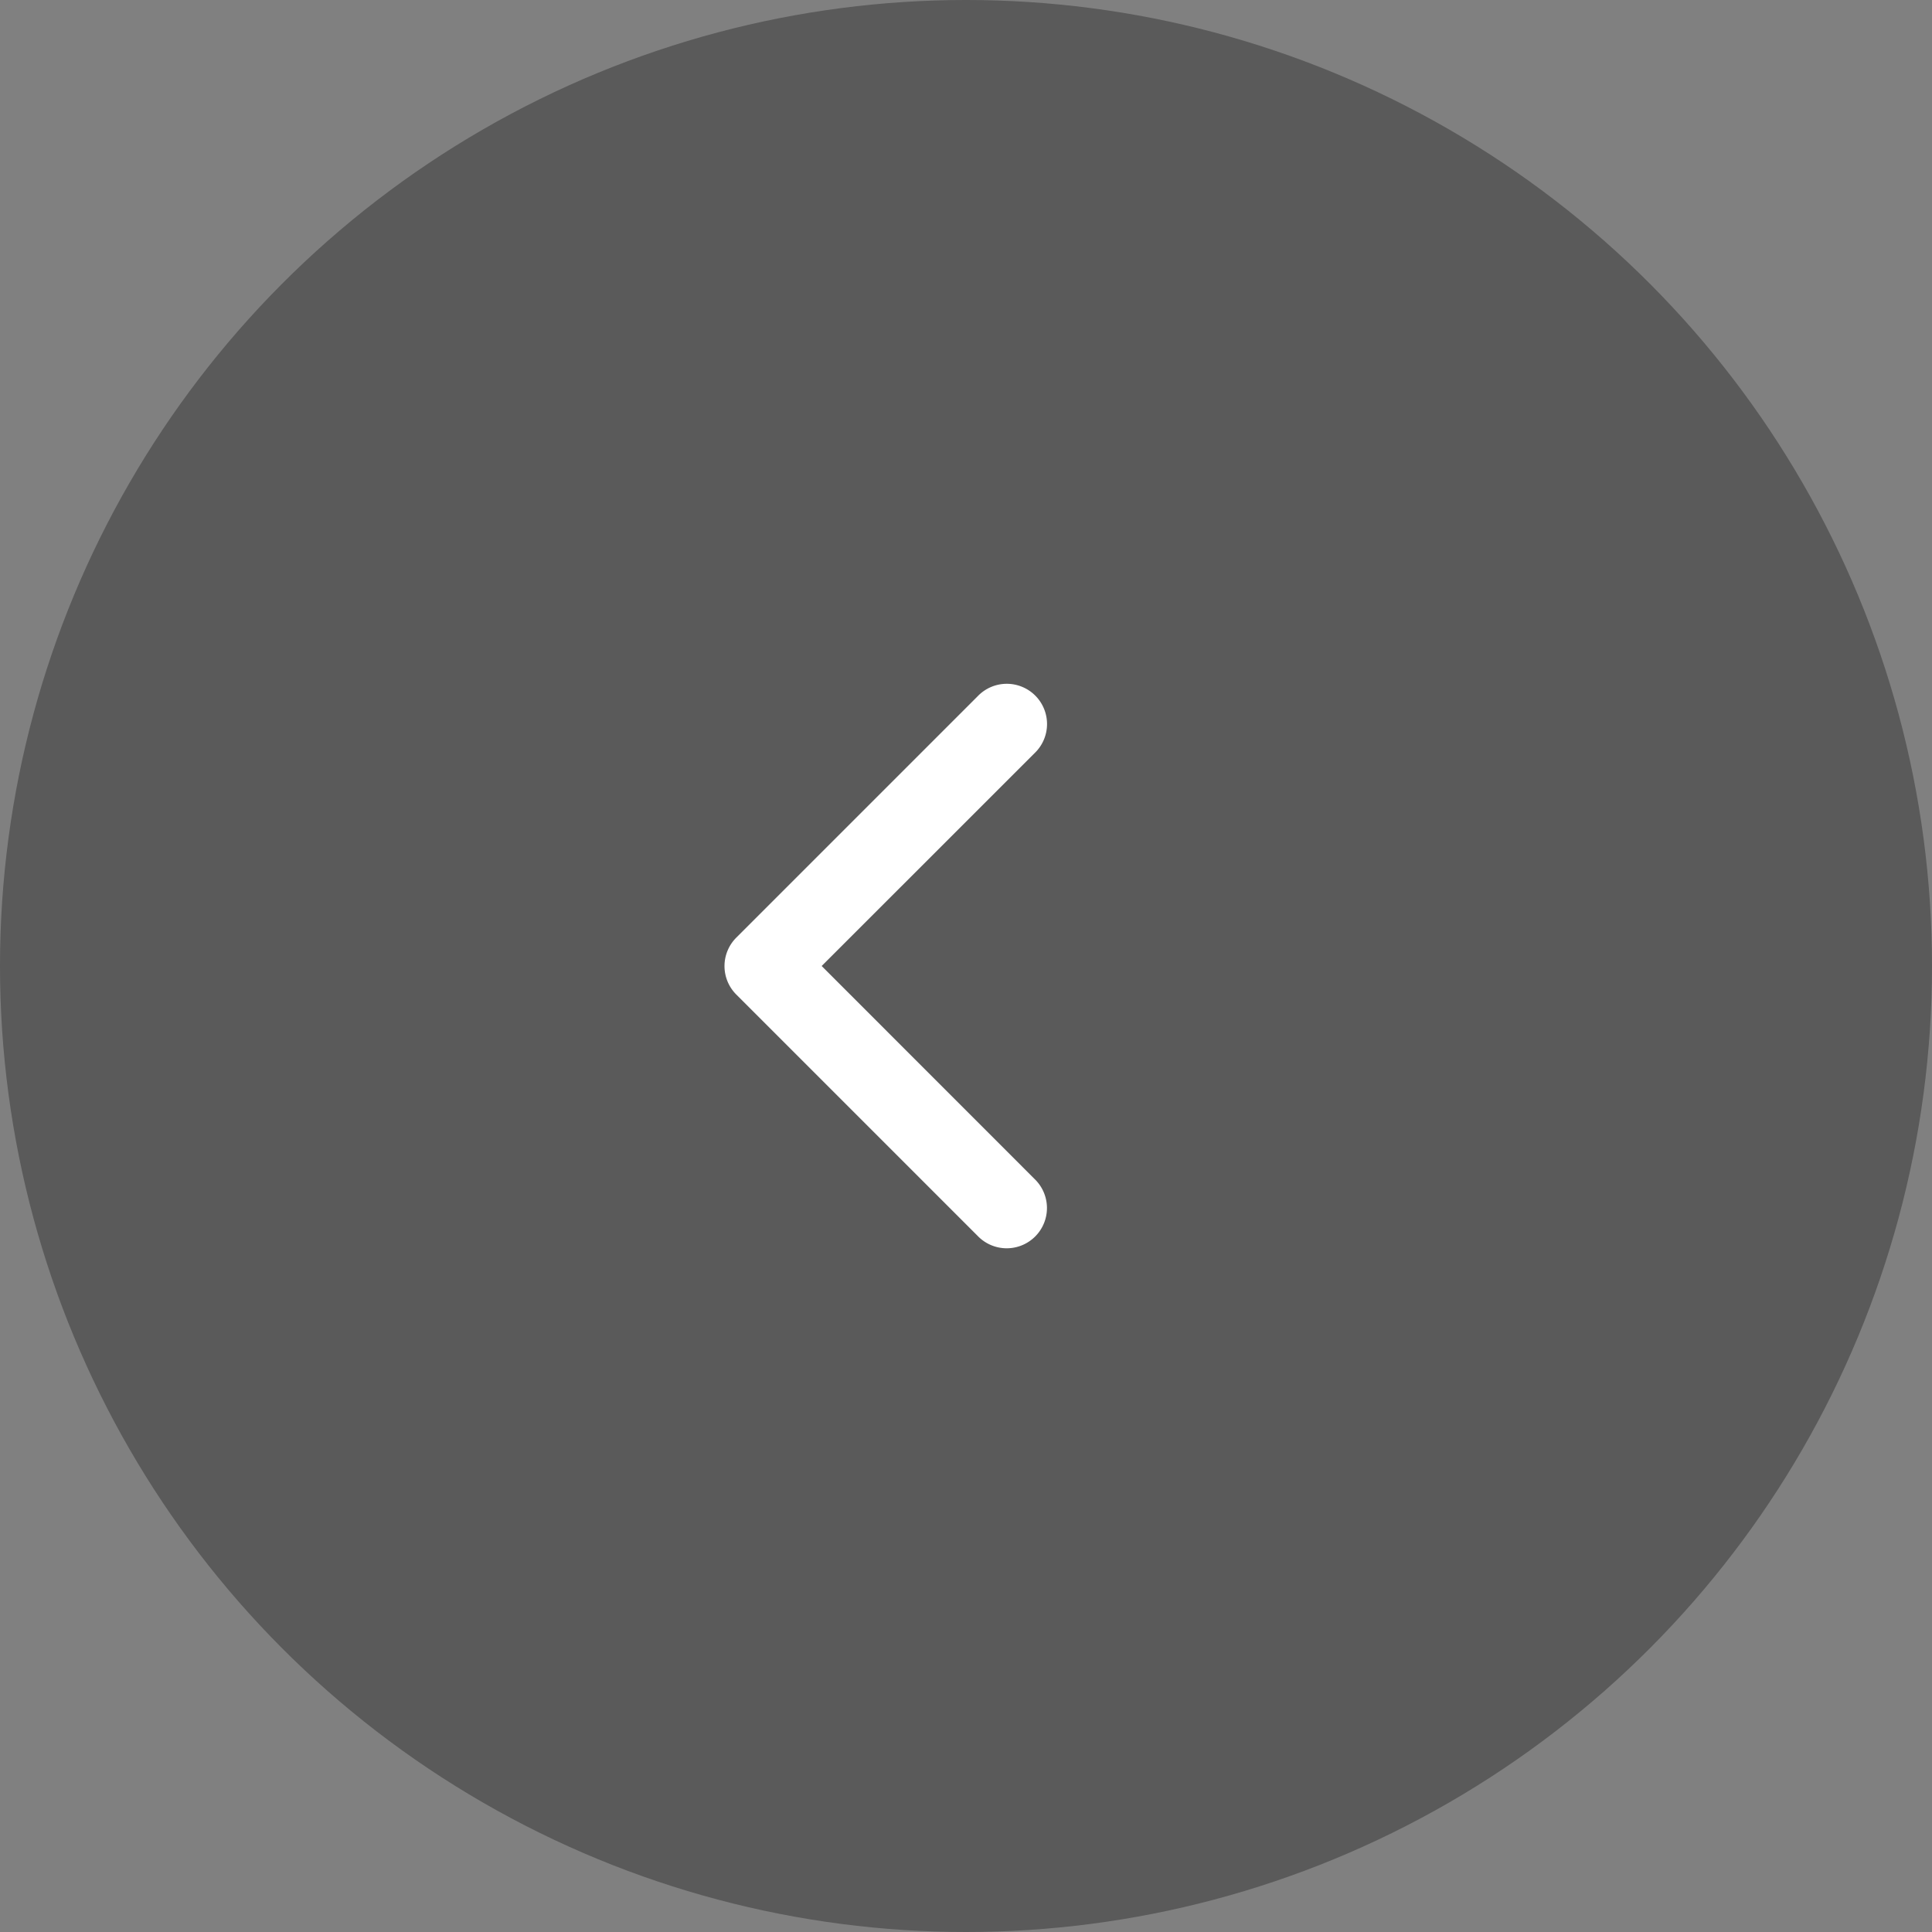 <svg id="arrow_prev_b_w24_" data-name="arrow_prev_b(w24)" xmlns="http://www.w3.org/2000/svg" width="24" height="24" viewBox="0 0 24 24">
  <rect x="0" y="0" width="24" height="24" fill="#808080" stroke="none"/>
  <circle id="타원_28" data-name="타원 28" cx="12" cy="12" r="12" opacity="0.3"/>
  <path id="패스_76" data-name="패스 76" d="M3.5,0a.5.5,0,0,0-.354.146l-3,3a.5.5,0,1,0,.707.707L3.5,1.207,6.146,3.854a.5.5,0,1,0,.707-.707l-3-3A.5.5,0,0,0,3.5,0Z" transform="translate(9 15.5) rotate(-90)" fill="#fff"/>
</svg>
